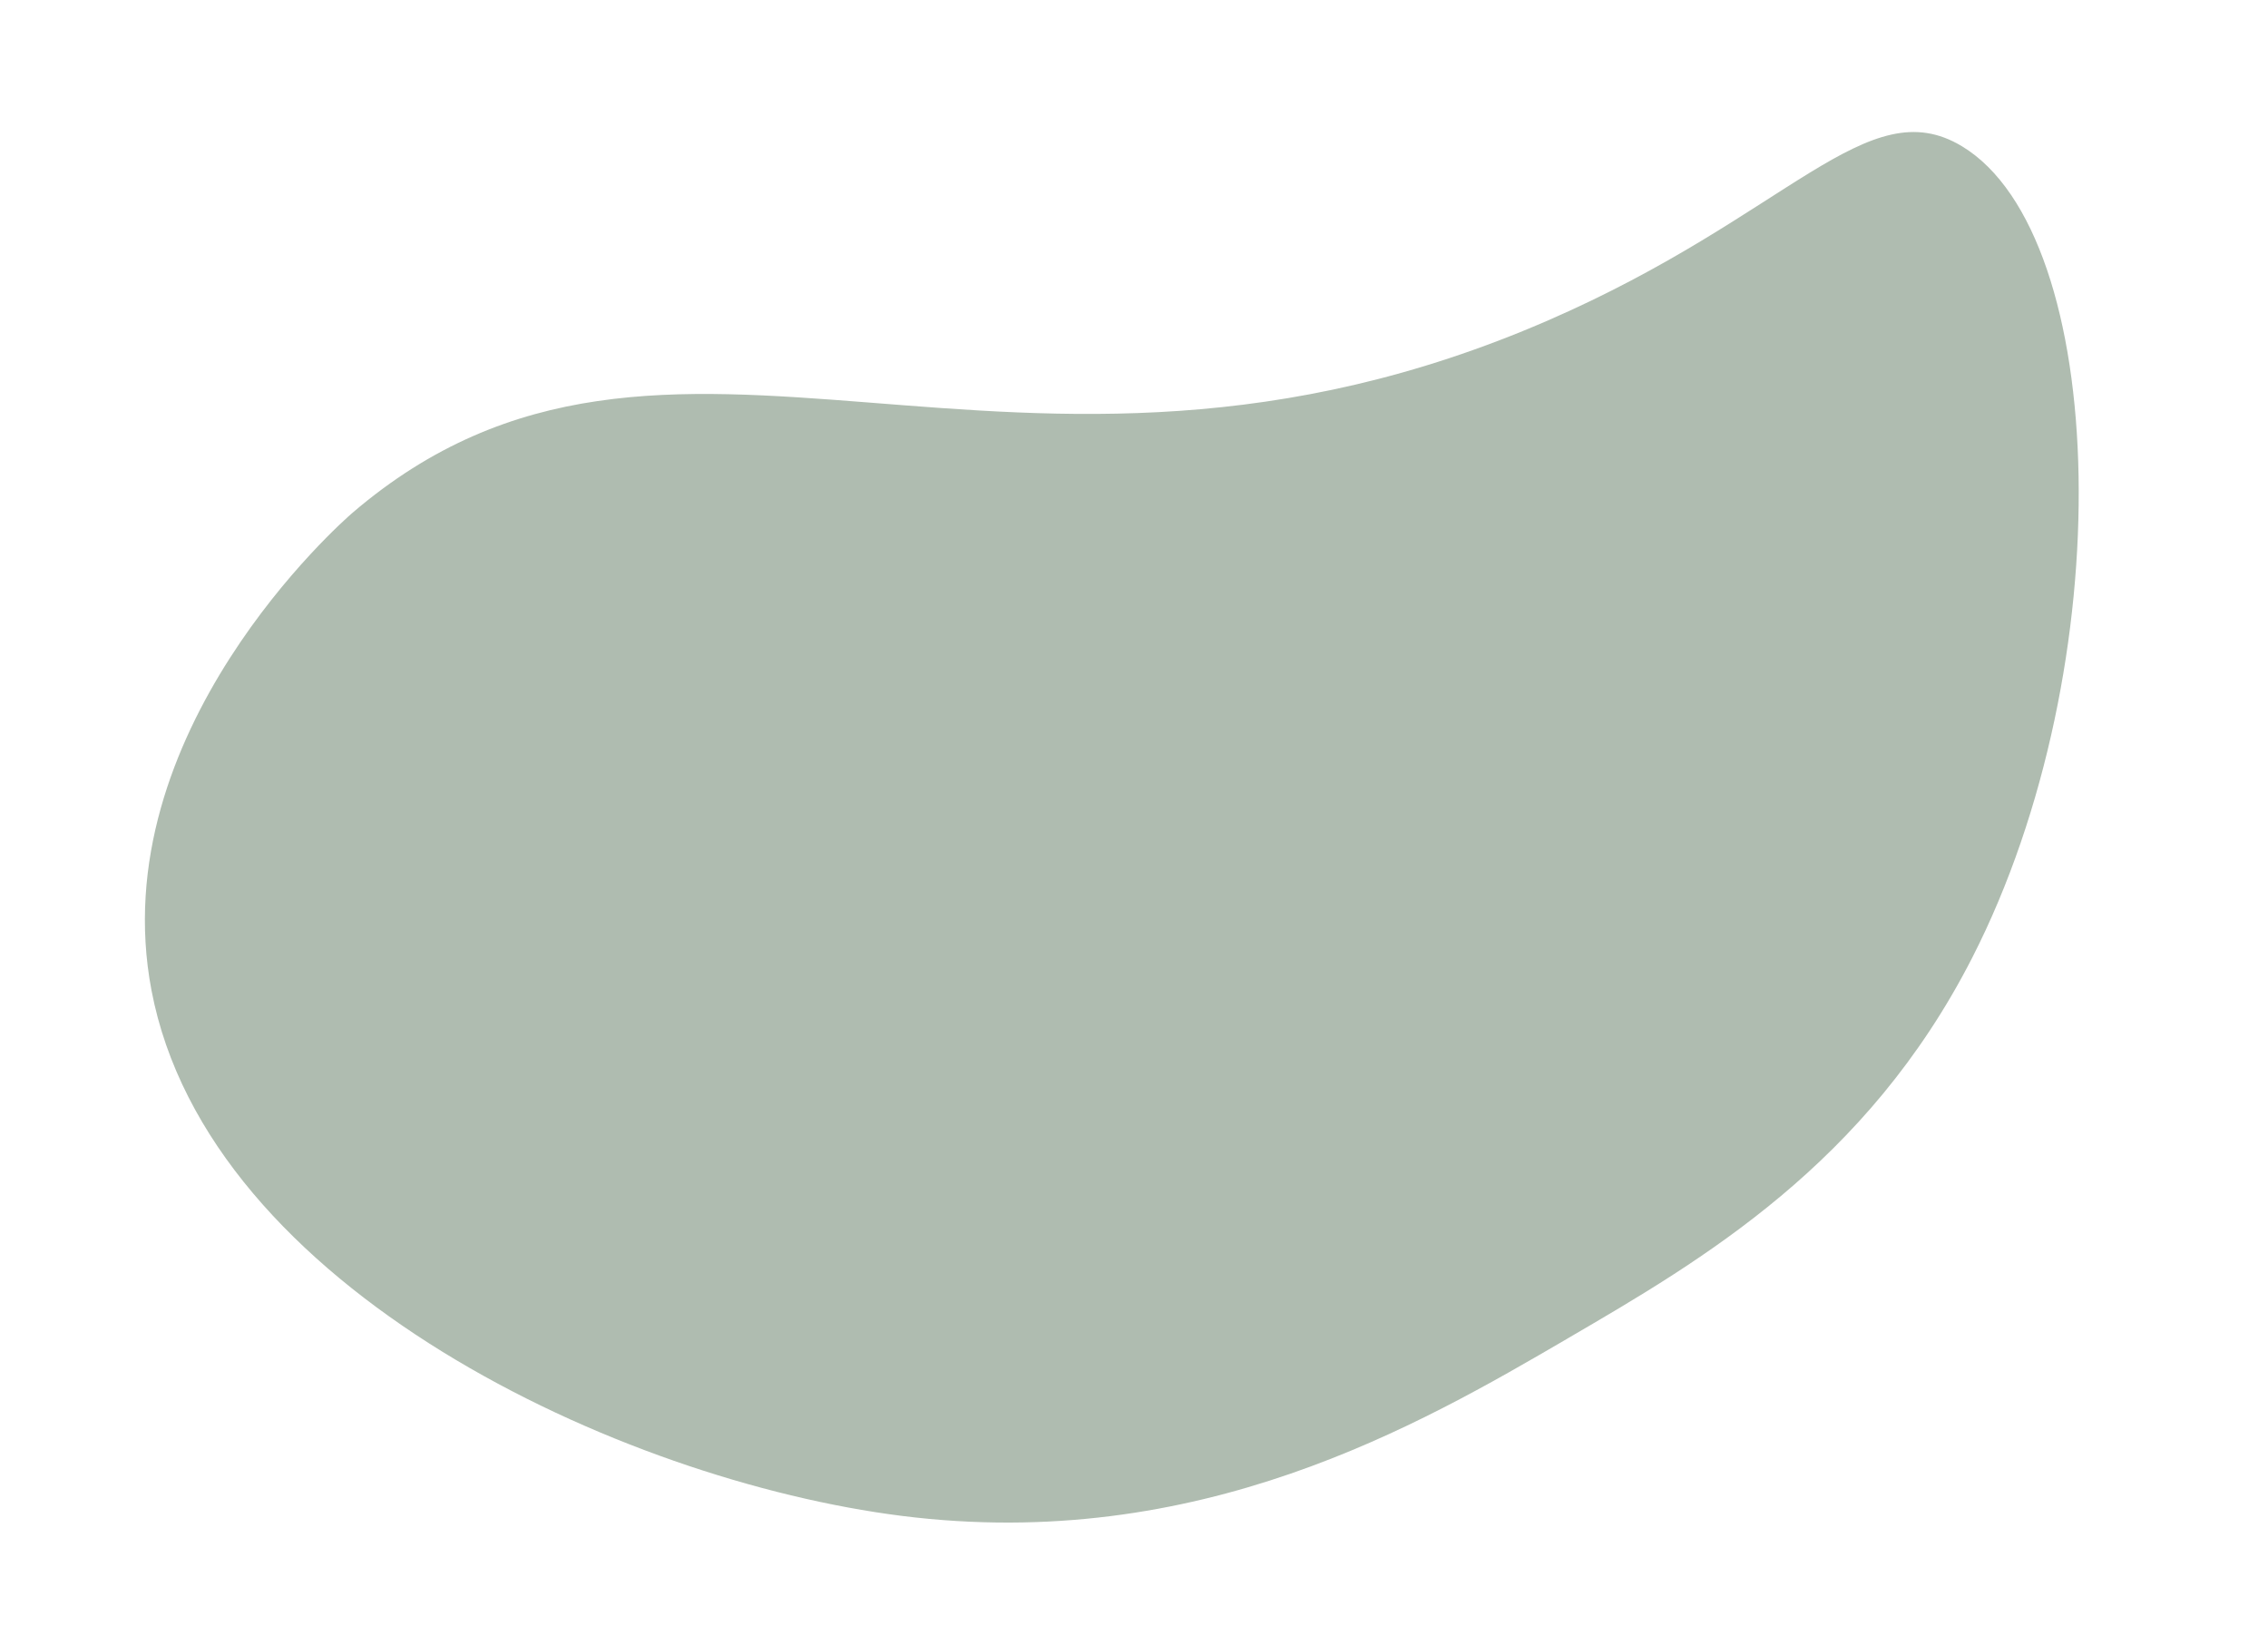 <svg xmlns="http://www.w3.org/2000/svg" xmlns:xlink="http://www.w3.org/1999/xlink" width="611" height="438" viewBox="0 0 611 438"><defs><style>.cls-1{fill:none;}.cls-2{clip-path:url(#clip-path);}.cls-3{fill:#afbcb0;}</style><clipPath id="clip-path"><rect class="cls-1" x="38.6" y="62.45" width="533.76" height="343.85" transform="translate(-26.29 38.98) rotate(-7)"/></clipPath></defs><g id="Layer_4" data-name="Layer 4"><g id="Group_10" data-name="Group 10"><g class="cls-2"><g id="Group_9" data-name="Group 9"><path id="Path_199" data-name="Path 199" class="cls-3" d="M422.29,360.53c36.4-21.21,80.62-47,109-102.52,40.3-78.78,37.09-194.57-2.73-218.61C503.06,24,482,58.06,417.12,86.27,272.26,149.28,180.46,65,95,138.09c-2.75,2.34-67.39,59.23-54.19,128.65,15.28,80.38,126.29,132,202.14,141.57,80.08,10.08,139.35-24.46,179.36-47.78"/></g></g></g></g></svg>